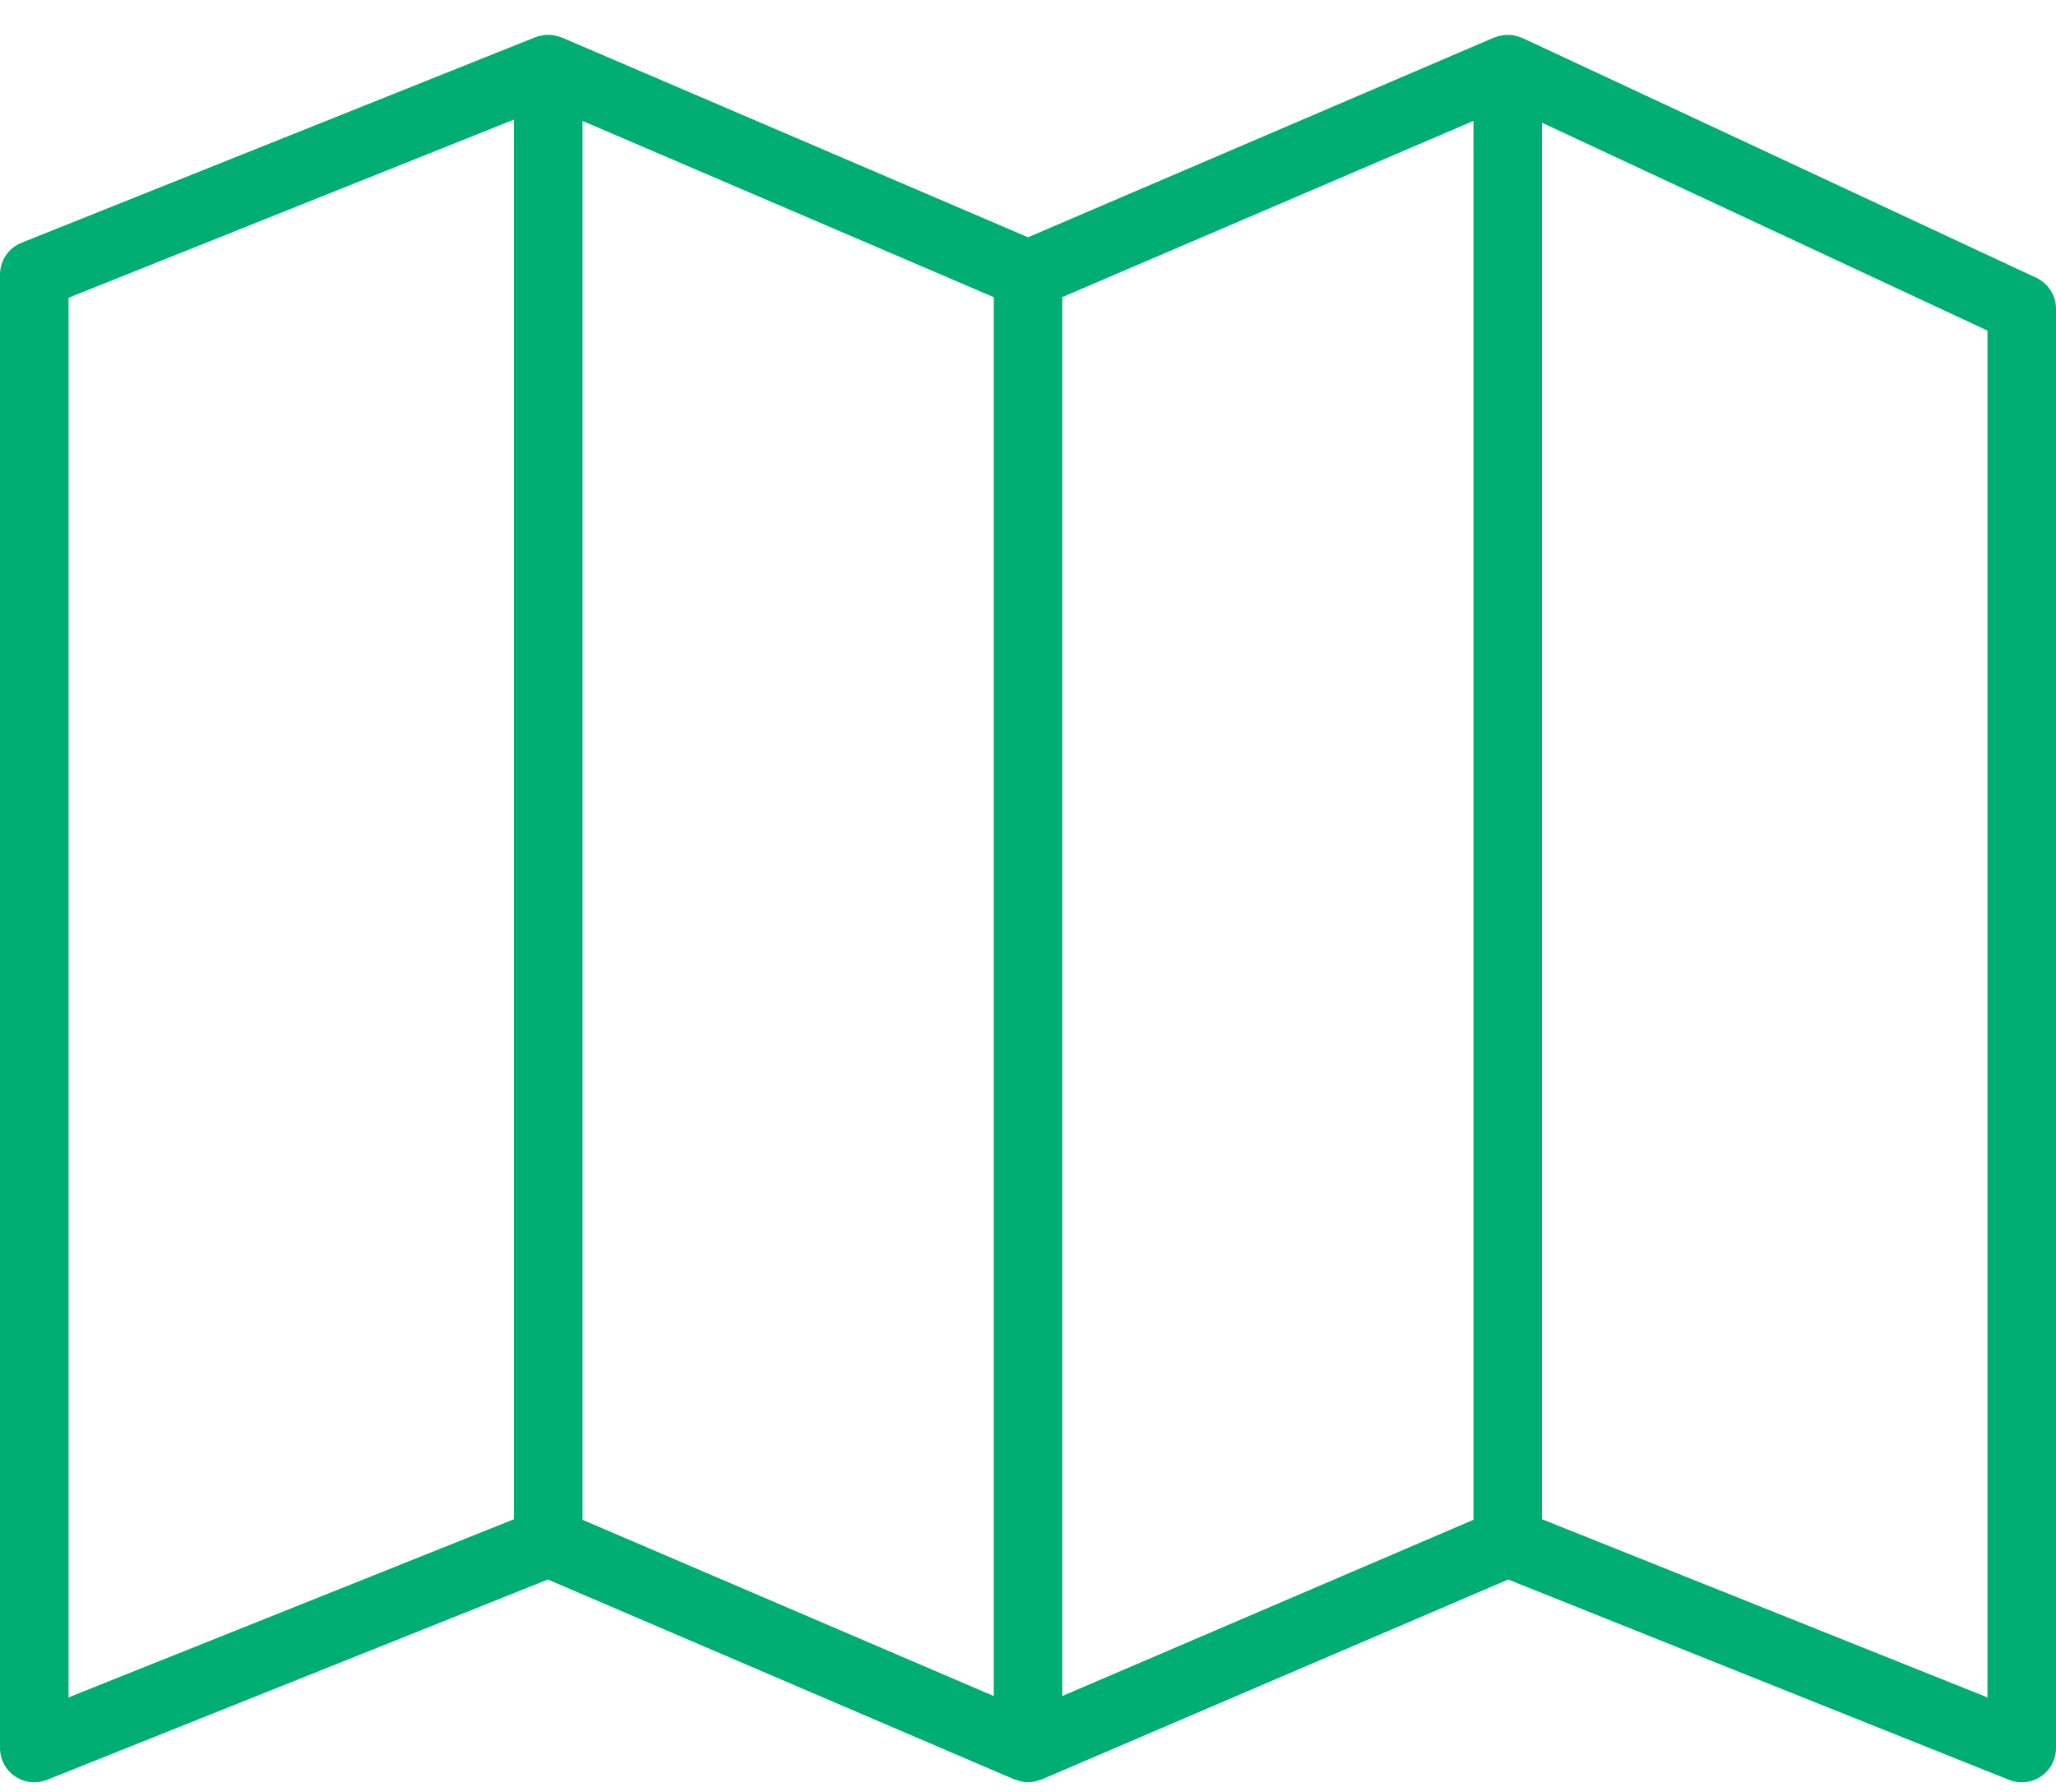 <svg width="39" height="34" viewBox="0 0 39 34" fill="none" xmlns="http://www.w3.org/2000/svg">
<path d="M38.625 5.269L28.875 0.719C28.865 0.714 28.854 0.713 28.844 0.709C28.817 0.698 28.789 0.69 28.761 0.683C28.738 0.677 28.715 0.671 28.692 0.668C28.662 0.663 28.633 0.662 28.603 0.662C28.579 0.662 28.555 0.662 28.531 0.665C28.503 0.668 28.477 0.674 28.449 0.681C28.423 0.687 28.397 0.694 28.372 0.703C28.363 0.706 28.353 0.707 28.344 0.711L19.5 4.501L10.656 0.711C10.65 0.708 10.644 0.708 10.639 0.705C10.613 0.695 10.586 0.689 10.559 0.683C10.534 0.676 10.51 0.669 10.485 0.665C10.457 0.662 10.431 0.662 10.403 0.662C10.378 0.662 10.353 0.66 10.329 0.664C10.3 0.667 10.273 0.675 10.246 0.681C10.222 0.687 10.198 0.692 10.174 0.7C10.169 0.702 10.163 0.702 10.158 0.705L0.408 4.605C0.162 4.704 0 4.942 0 5.208V33.158C0 33.374 0.107 33.575 0.285 33.696C0.395 33.77 0.522 33.808 0.65 33.808C0.731 33.808 0.813 33.793 0.892 33.762L10.392 29.962L19.244 33.755C19.254 33.759 19.263 33.757 19.273 33.761C19.347 33.789 19.423 33.808 19.501 33.808C19.579 33.808 19.655 33.789 19.729 33.761C19.738 33.758 19.748 33.759 19.757 33.755L28.609 29.962L38.109 33.762C38.188 33.793 38.269 33.808 38.351 33.808C38.479 33.808 38.607 33.77 38.716 33.696C38.893 33.575 39 33.374 39 33.158V5.858C39 5.605 38.854 5.376 38.625 5.269ZM1.3 5.648L9.75 2.268V28.818L1.3 32.198V5.648ZM11.05 2.294L18.85 5.637V32.172L11.05 28.829V2.294ZM20.15 5.636L27.95 2.293V28.829L20.15 32.172V5.636ZM37.7 32.198L29.25 28.818V2.328L37.7 6.271V32.198Z" fill="#00AD73"/>
</svg>
